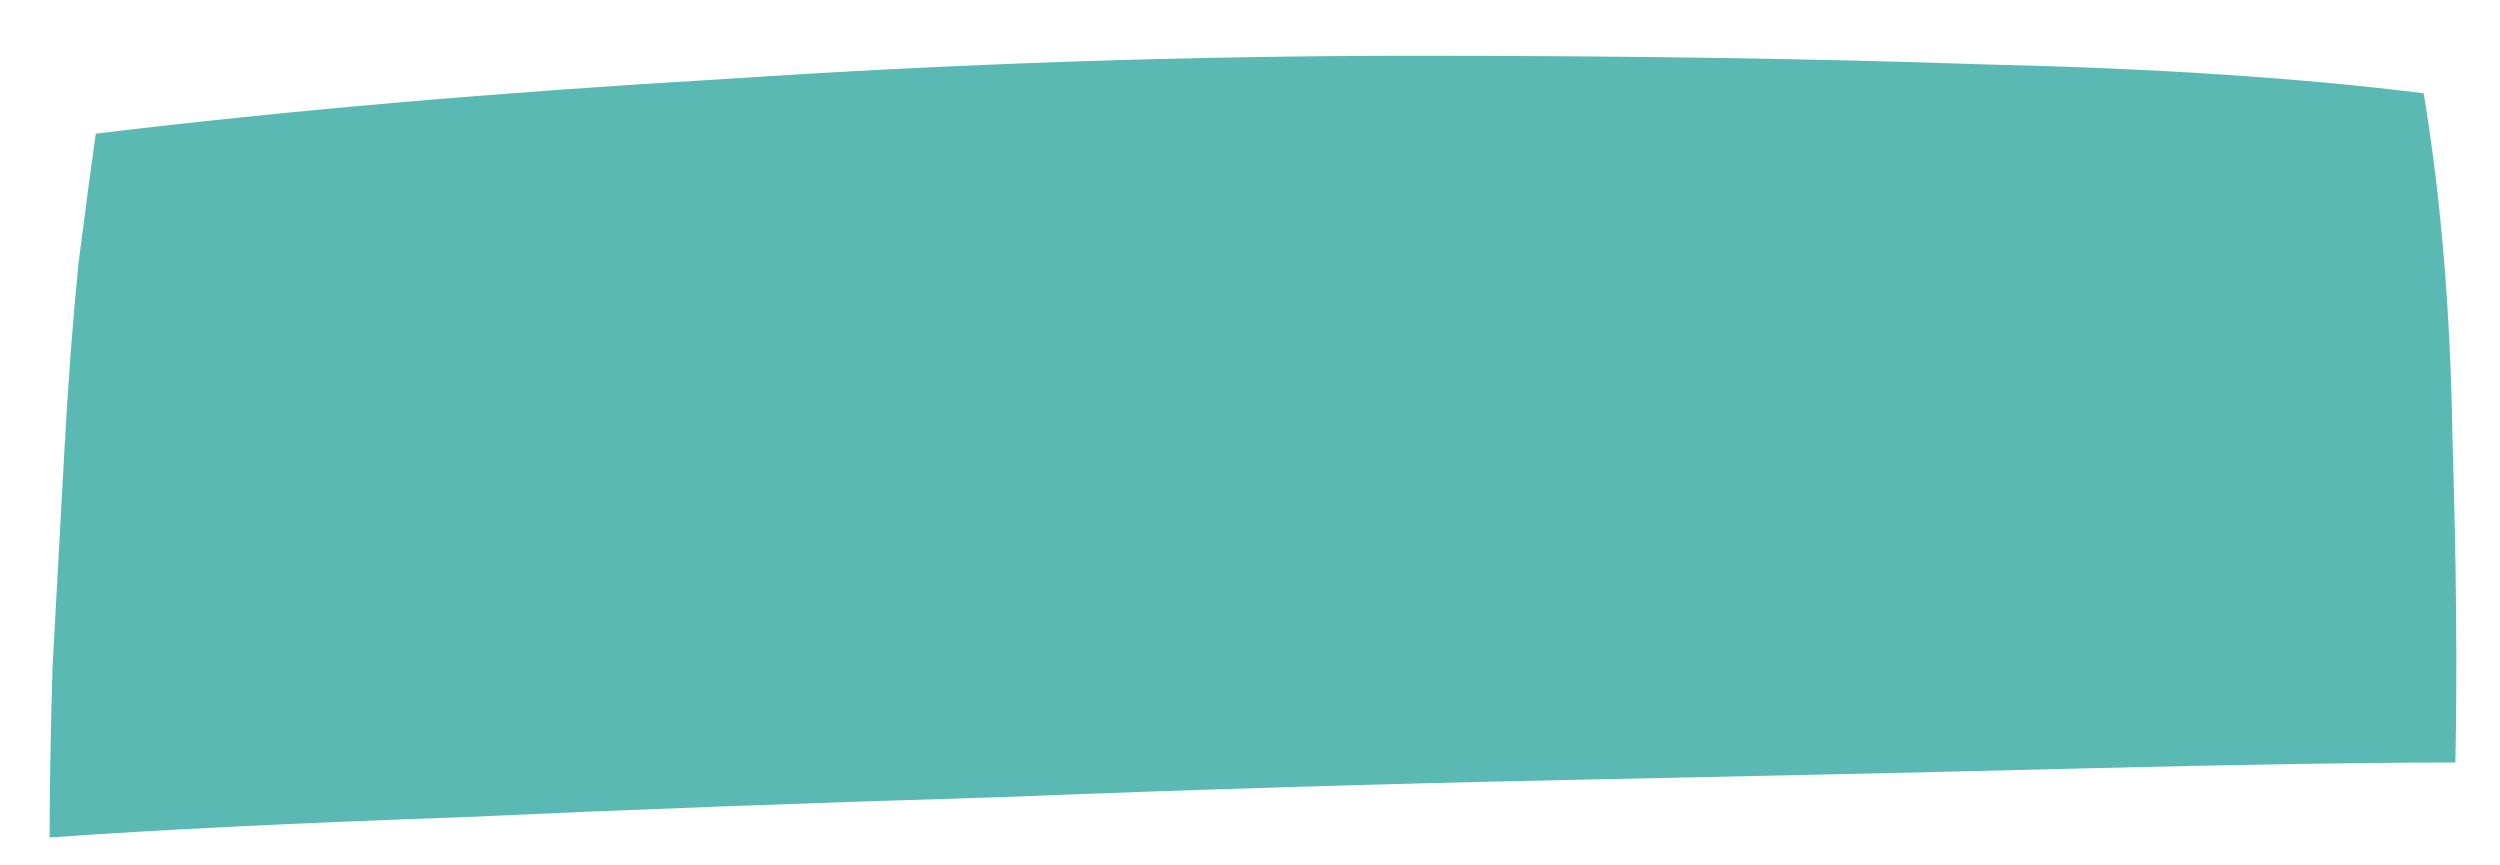 <svg width="26" height="9" viewBox="0 0 26 9" fill="none" xmlns="http://www.w3.org/2000/svg">
<path d="M25.206 0.97C25.386 2.05 25.486 3.25 25.506 4.57C25.546 5.87 25.556 6.99 25.536 7.93C24.616 7.93 23.346 7.95 21.726 7.99C20.126 8.03 18.346 8.07 16.386 8.11C14.426 8.15 12.436 8.21 10.416 8.29C8.396 8.35 6.516 8.42 4.776 8.5C3.056 8.56 1.636 8.63 0.516 8.71C0.516 8.23 0.526 7.64 0.546 6.94C0.586 6.22 0.626 5.49 0.666 4.75C0.706 4.01 0.756 3.34 0.816 2.74C0.896 2.12 0.956 1.67 0.996 1.39C2.976 1.15 5.166 0.96 7.566 0.82C9.966 0.66 12.356 0.58 14.736 0.58C16.936 0.58 18.906 0.61 20.646 0.67C22.406 0.71 23.926 0.81 25.206 0.97Z" fill="#5BB9B3"/>
</svg>
